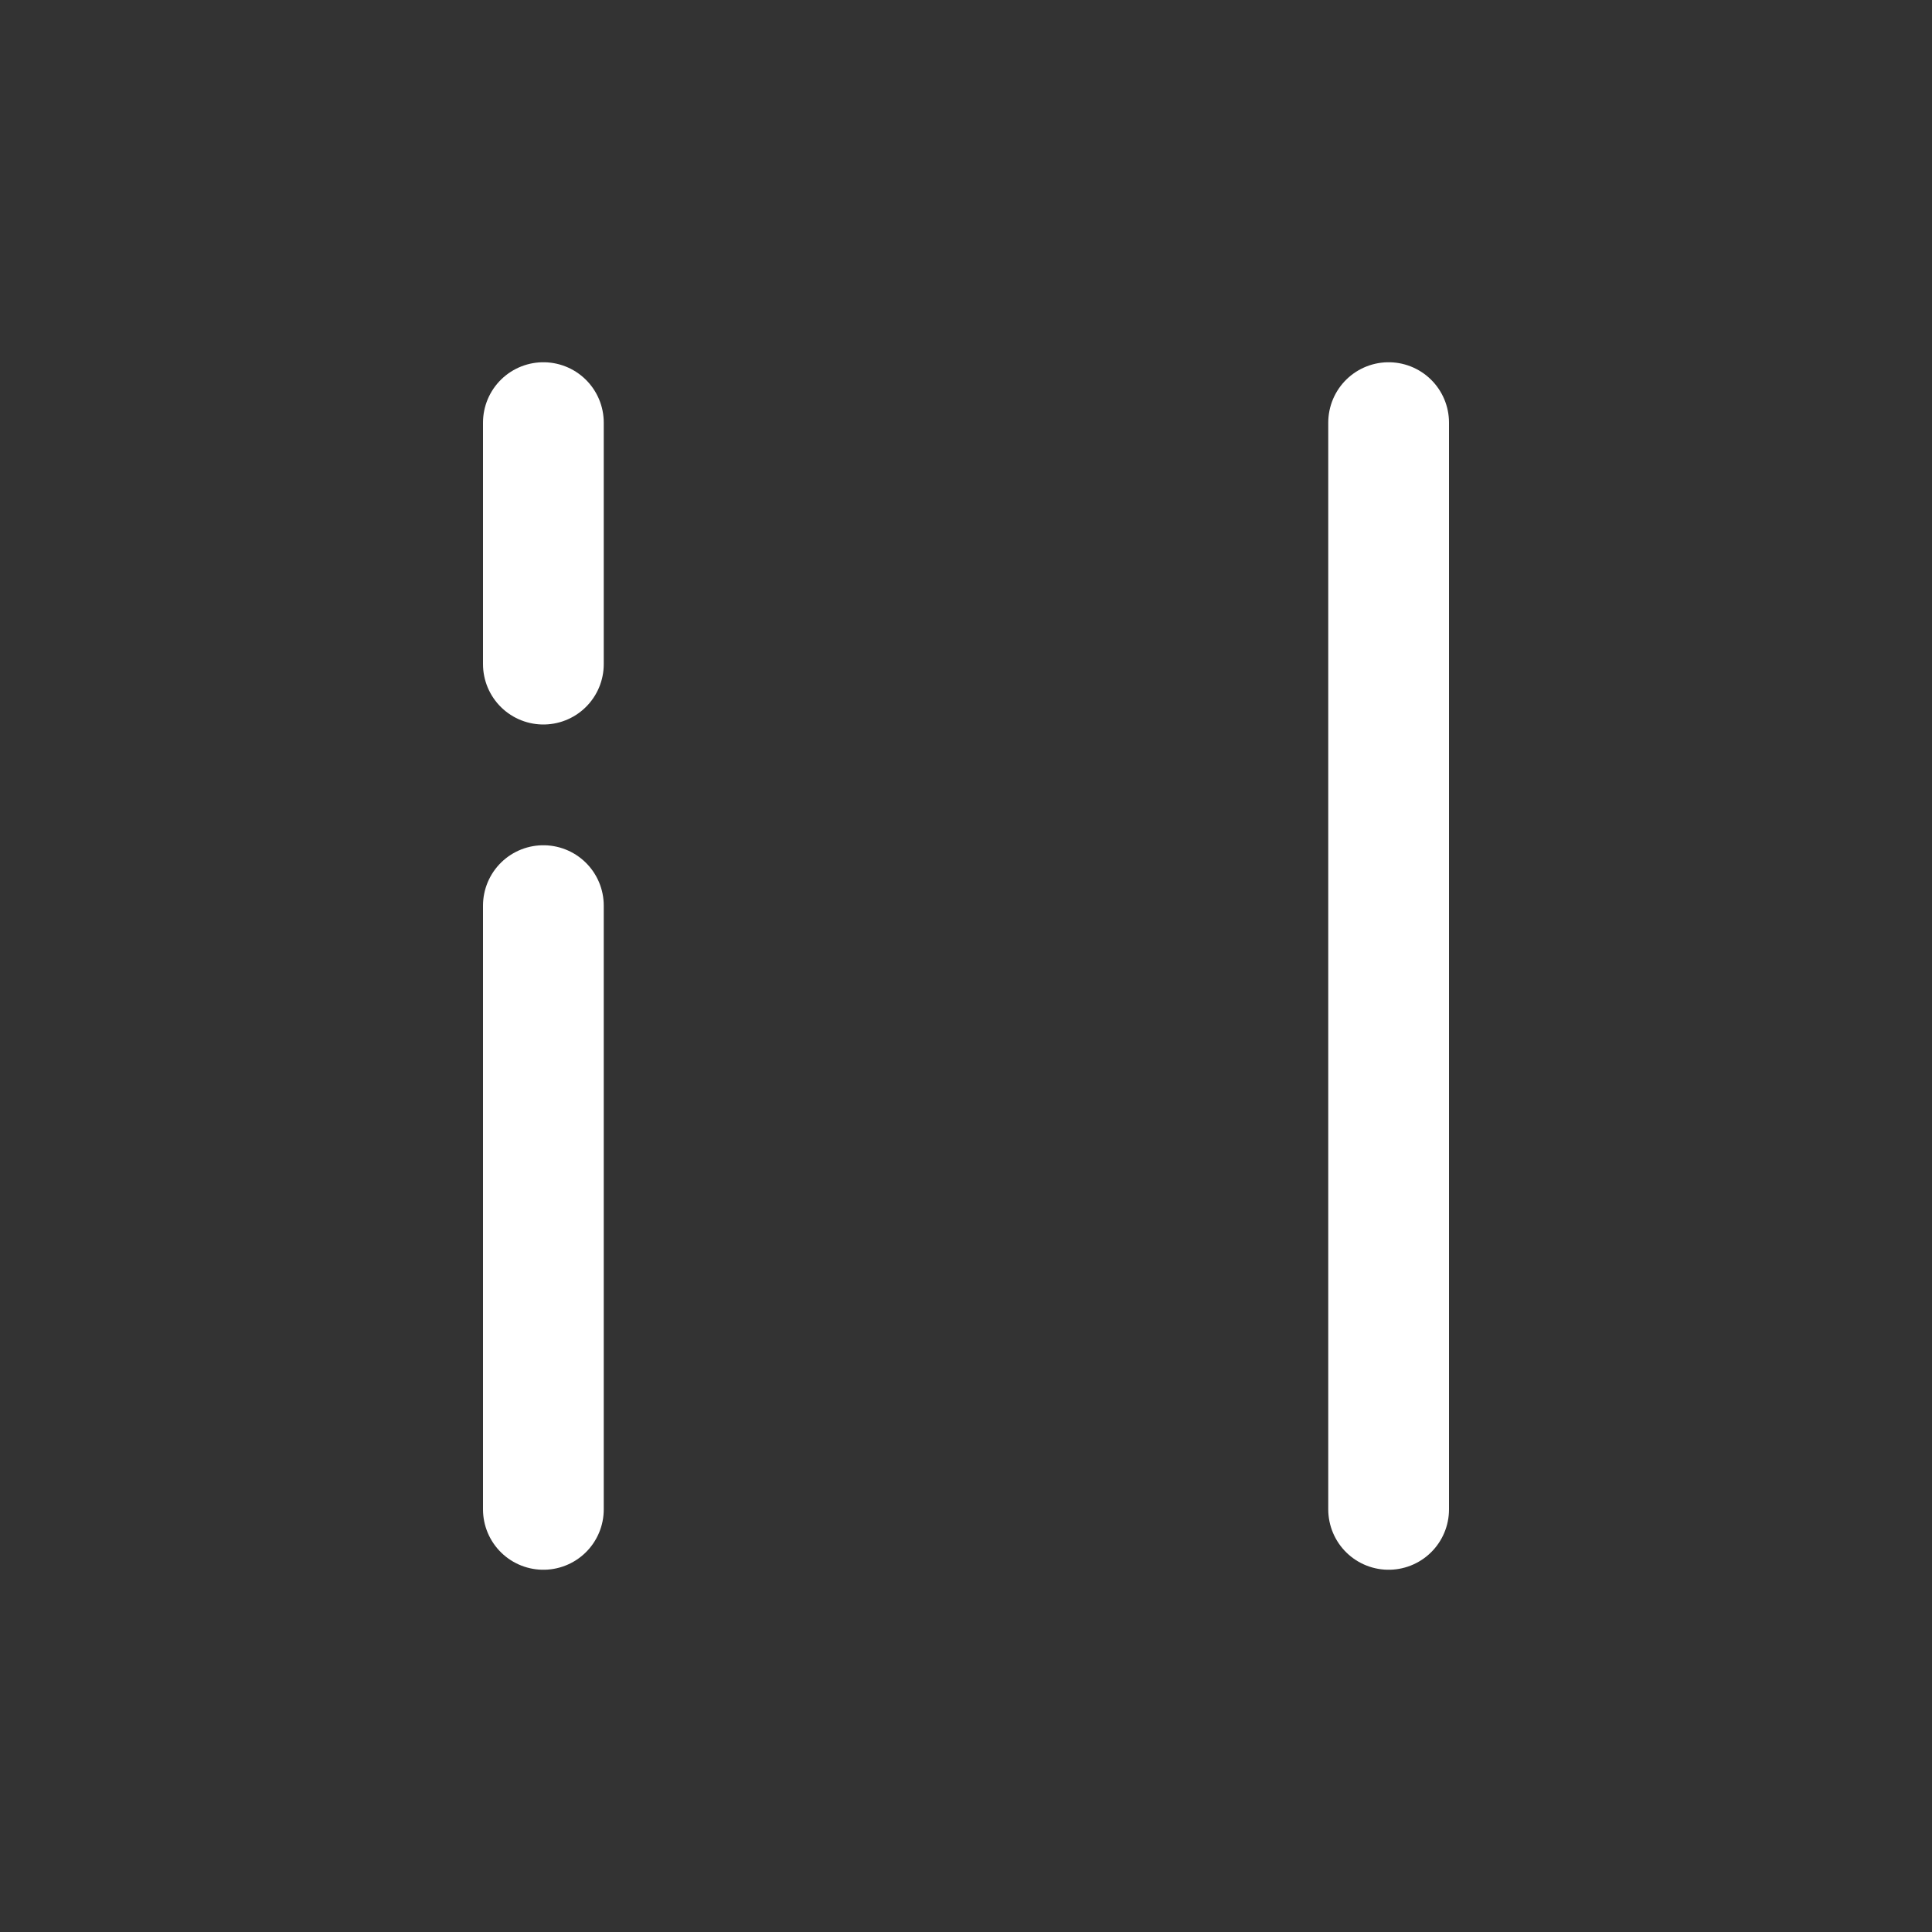 <?xml version="1.0" encoding="utf-8"?>
<!-- Generator: Adobe Illustrator 23.0.0, SVG Export Plug-In . SVG Version: 6.00 Build 0)  -->
<svg version="1.1" id="Layer_1" xmlns="http://www.w3.org/2000/svg" xmlns:xlink="http://www.w3.org/1999/xlink" x="0px" y="0px"
	 viewBox="0 0 16 16" enable-background="new 0 0 16 16" xml:space="preserve">
<rect x="0" y="0" width="16" height="16" fill="#333333" stroke="none"/>
<line fill="none" stroke="#FFFFFF" stroke-linecap="round" stroke-linejoin="round" stroke-miterlimit="10" x1="4.5" y1="3.5" x2="4.5" y2="5.5"/>
<line fill="none" stroke="#FFFFFF" stroke-linecap="round" stroke-linejoin="round" stroke-miterlimit="10" x1="11.5" y1="3.5" x2="11.5" y2="12.5"/>
<line fill="none" stroke="#FFFFFF" stroke-linecap="round" stroke-linejoin="round" stroke-miterlimit="10" x1="4.5" y1="7.5" x2="4.5" y2="12.5"/>
<g>
</g>
<g>
</g>
<g>
</g>
<g>
</g>
<g>
</g>
<g>
</g>
<g>
</g>
<g>
</g>
<g>
</g>
<g>
</g>
<g>
</g>
<g>
</g>
<g>
</g>
<g>
</g>
<g>
</g>
</svg>
